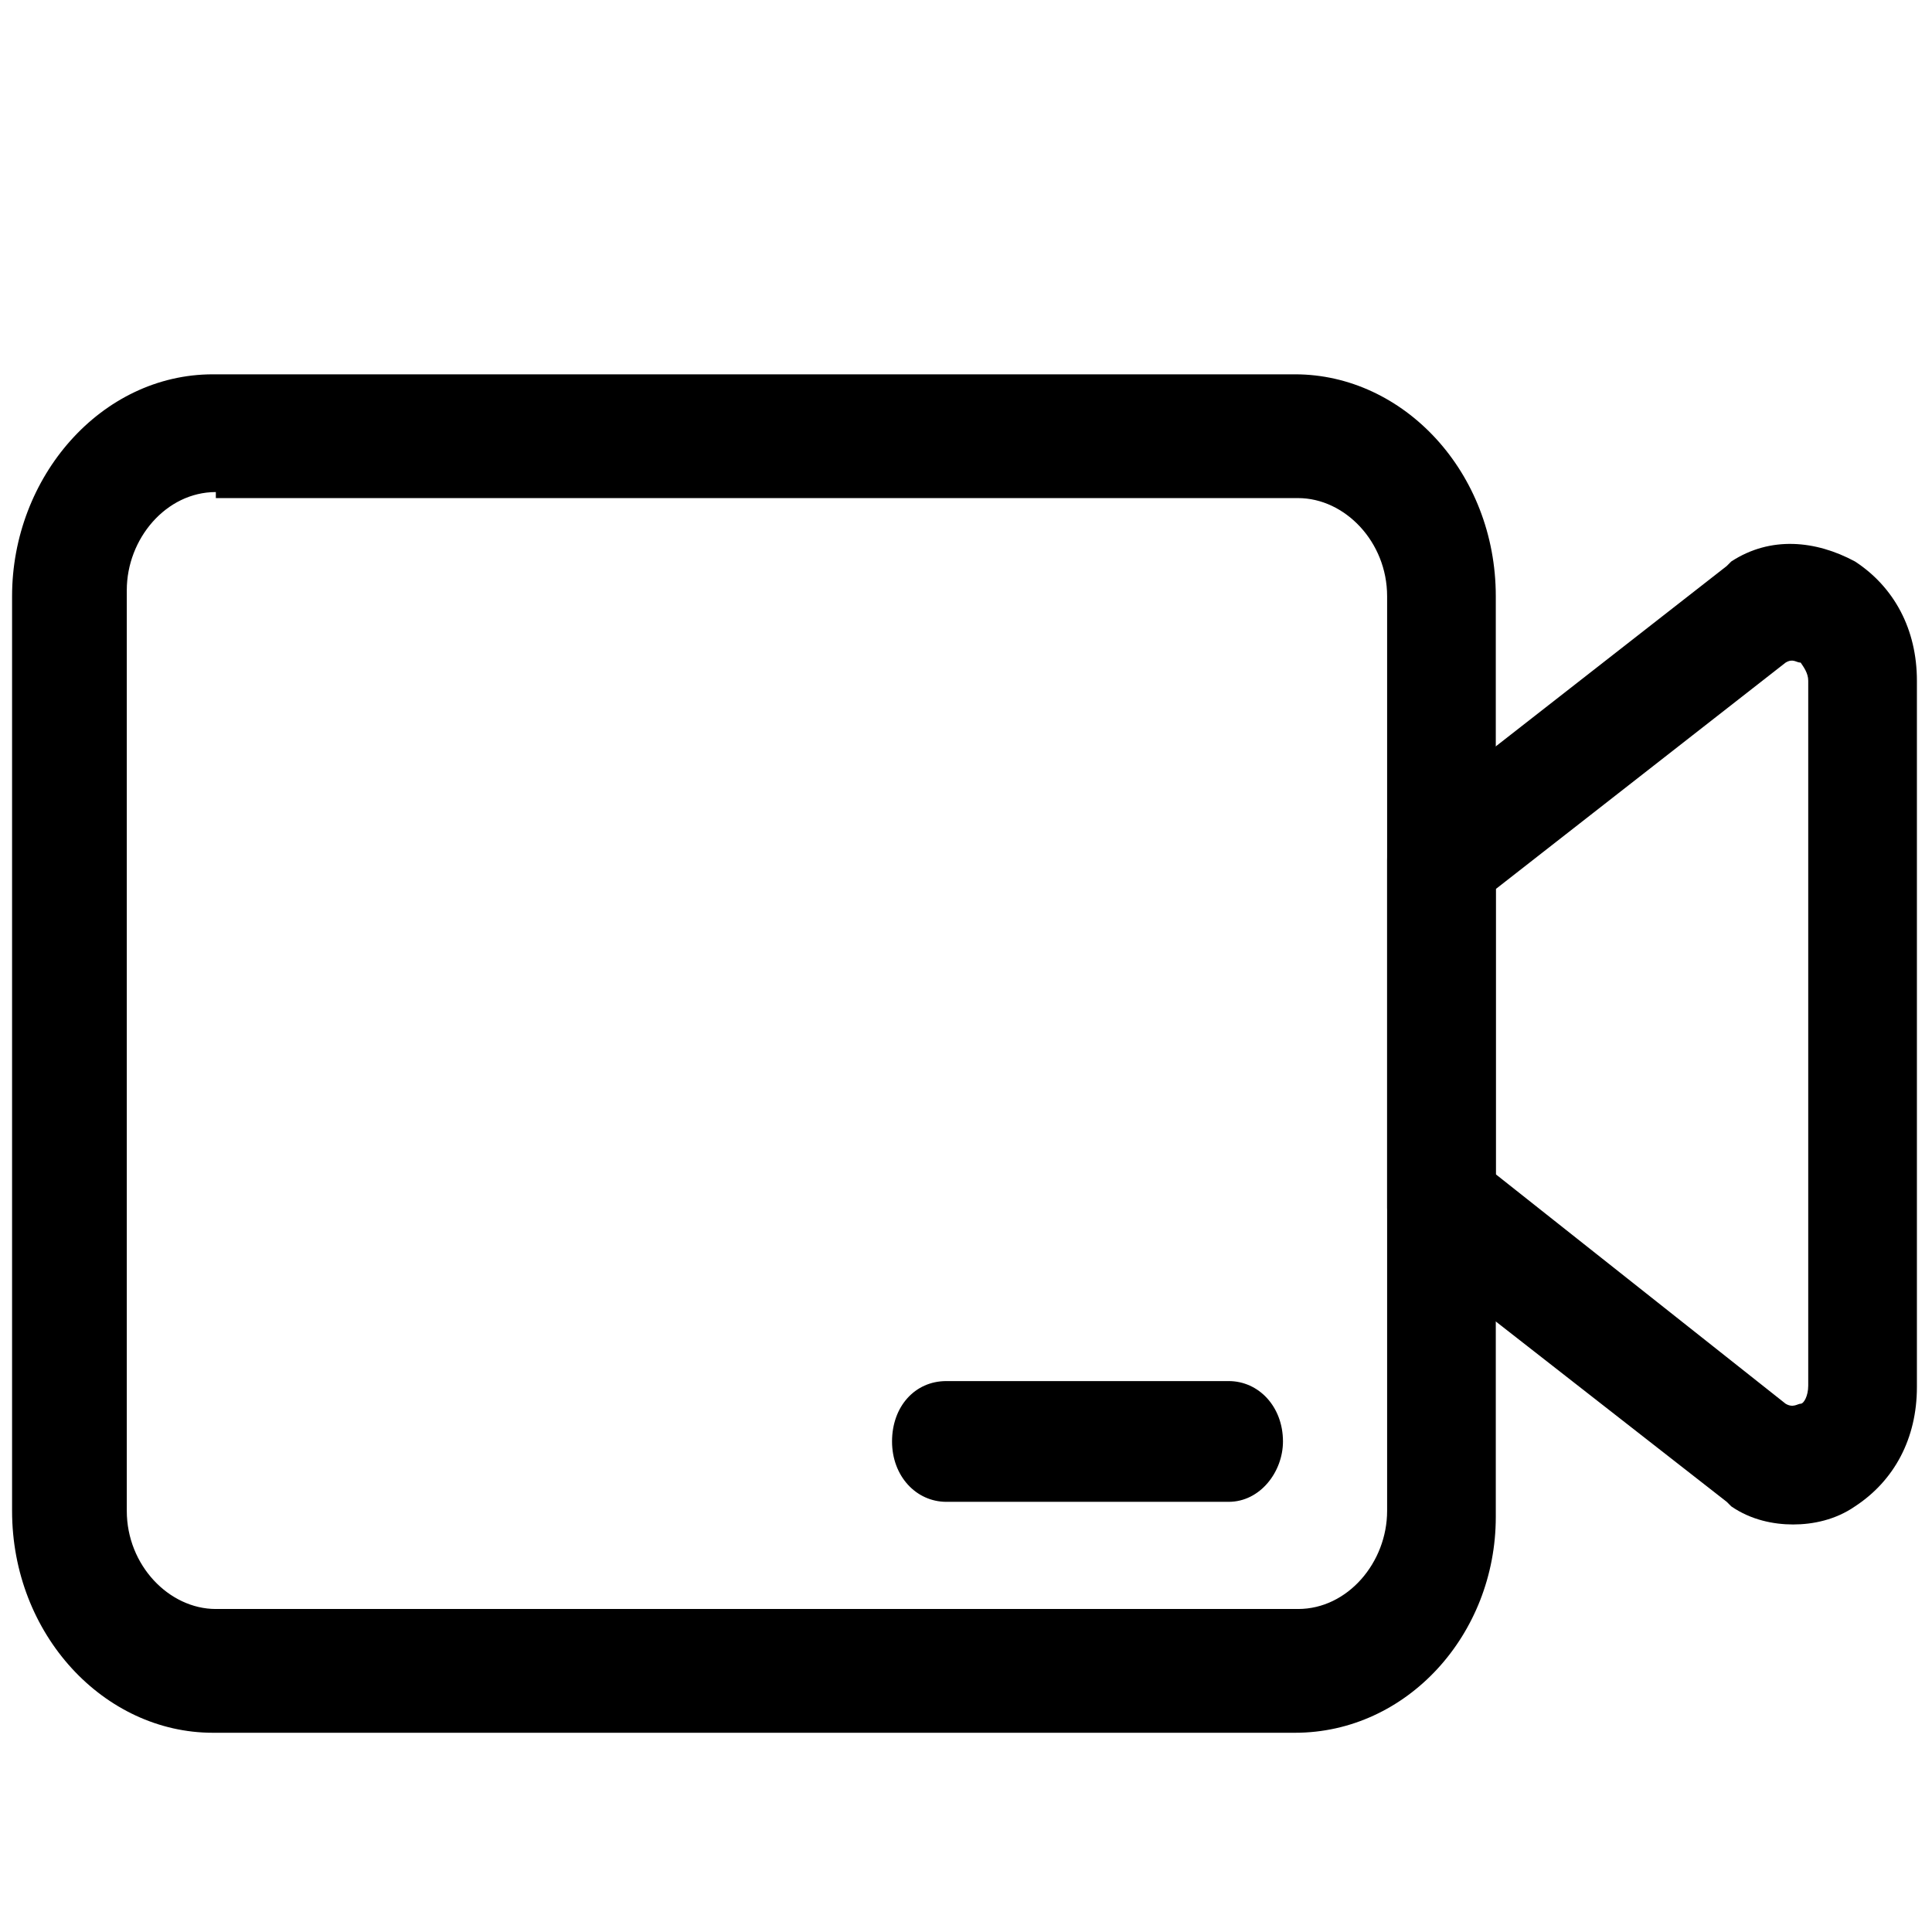 <?xml version="1.0" standalone="no"?><!DOCTYPE svg PUBLIC "-//W3C//DTD SVG 1.1//EN" "http://www.w3.org/Graphics/SVG/1.1/DTD/svg11.dtd"><svg t="1626757636341" class="icon" viewBox="0 0 1024 1024" version="1.1" xmlns="http://www.w3.org/2000/svg" p-id="5106" xmlns:xlink="http://www.w3.org/1999/xlink" width="200" height="200"><defs><style type="text/css"></style></defs><path d="M686.4 918.4H112.8c-57.6 0-106.4-52-106.4-117.6V316c0-63.2 47.2-117.6 106.4-117.6h573.6c57.6 0 106.4 52 106.4 117.6v488c0 62.4-47.2 114.4-106.4 114.4zM114.4 260.8c-26.4 0-47.2 24.8-47.2 52v488c0 28.8 22.4 52 47.2 52H688c26.4 0 47.2-24.8 47.2-52V316c0-28.8-22.4-52-47.2-52H114.4v-3.2z" p-id="5107"></path><path d="M950.4 808c-10.4 0-22.4-2.4-32.8-9.6l-2.4-2.4-168-131.2c-8-7.2-12-15.2-12-24.8V456c0-11.2 4-20.8 12-24.8l168-131.2 2.4-2.4c20.8-13.6 44.8-11.2 65.6 0 20.8 13.6 32.8 36 32.8 63.2v374.4c0 27.2-12 49.6-32.8 63.2-10.4 7.2-22.4 9.6-32.8 9.6z m-4-64c4 2.4 6.4 0 8 0s4-4 4-9.6V360.8c0-4-2.4-7.2-4-9.6-2.4 0-4-2.4-8 0l-153.6 120v151.2L946.4 744zM651.2 796H501.6c-16 0-28.8-13.6-28.8-32s12-32 28.8-32h149.6c16 0 28.8 13.6 28.8 32 0 16-12 32-28.8 32z" p-id="5108"></path></svg>